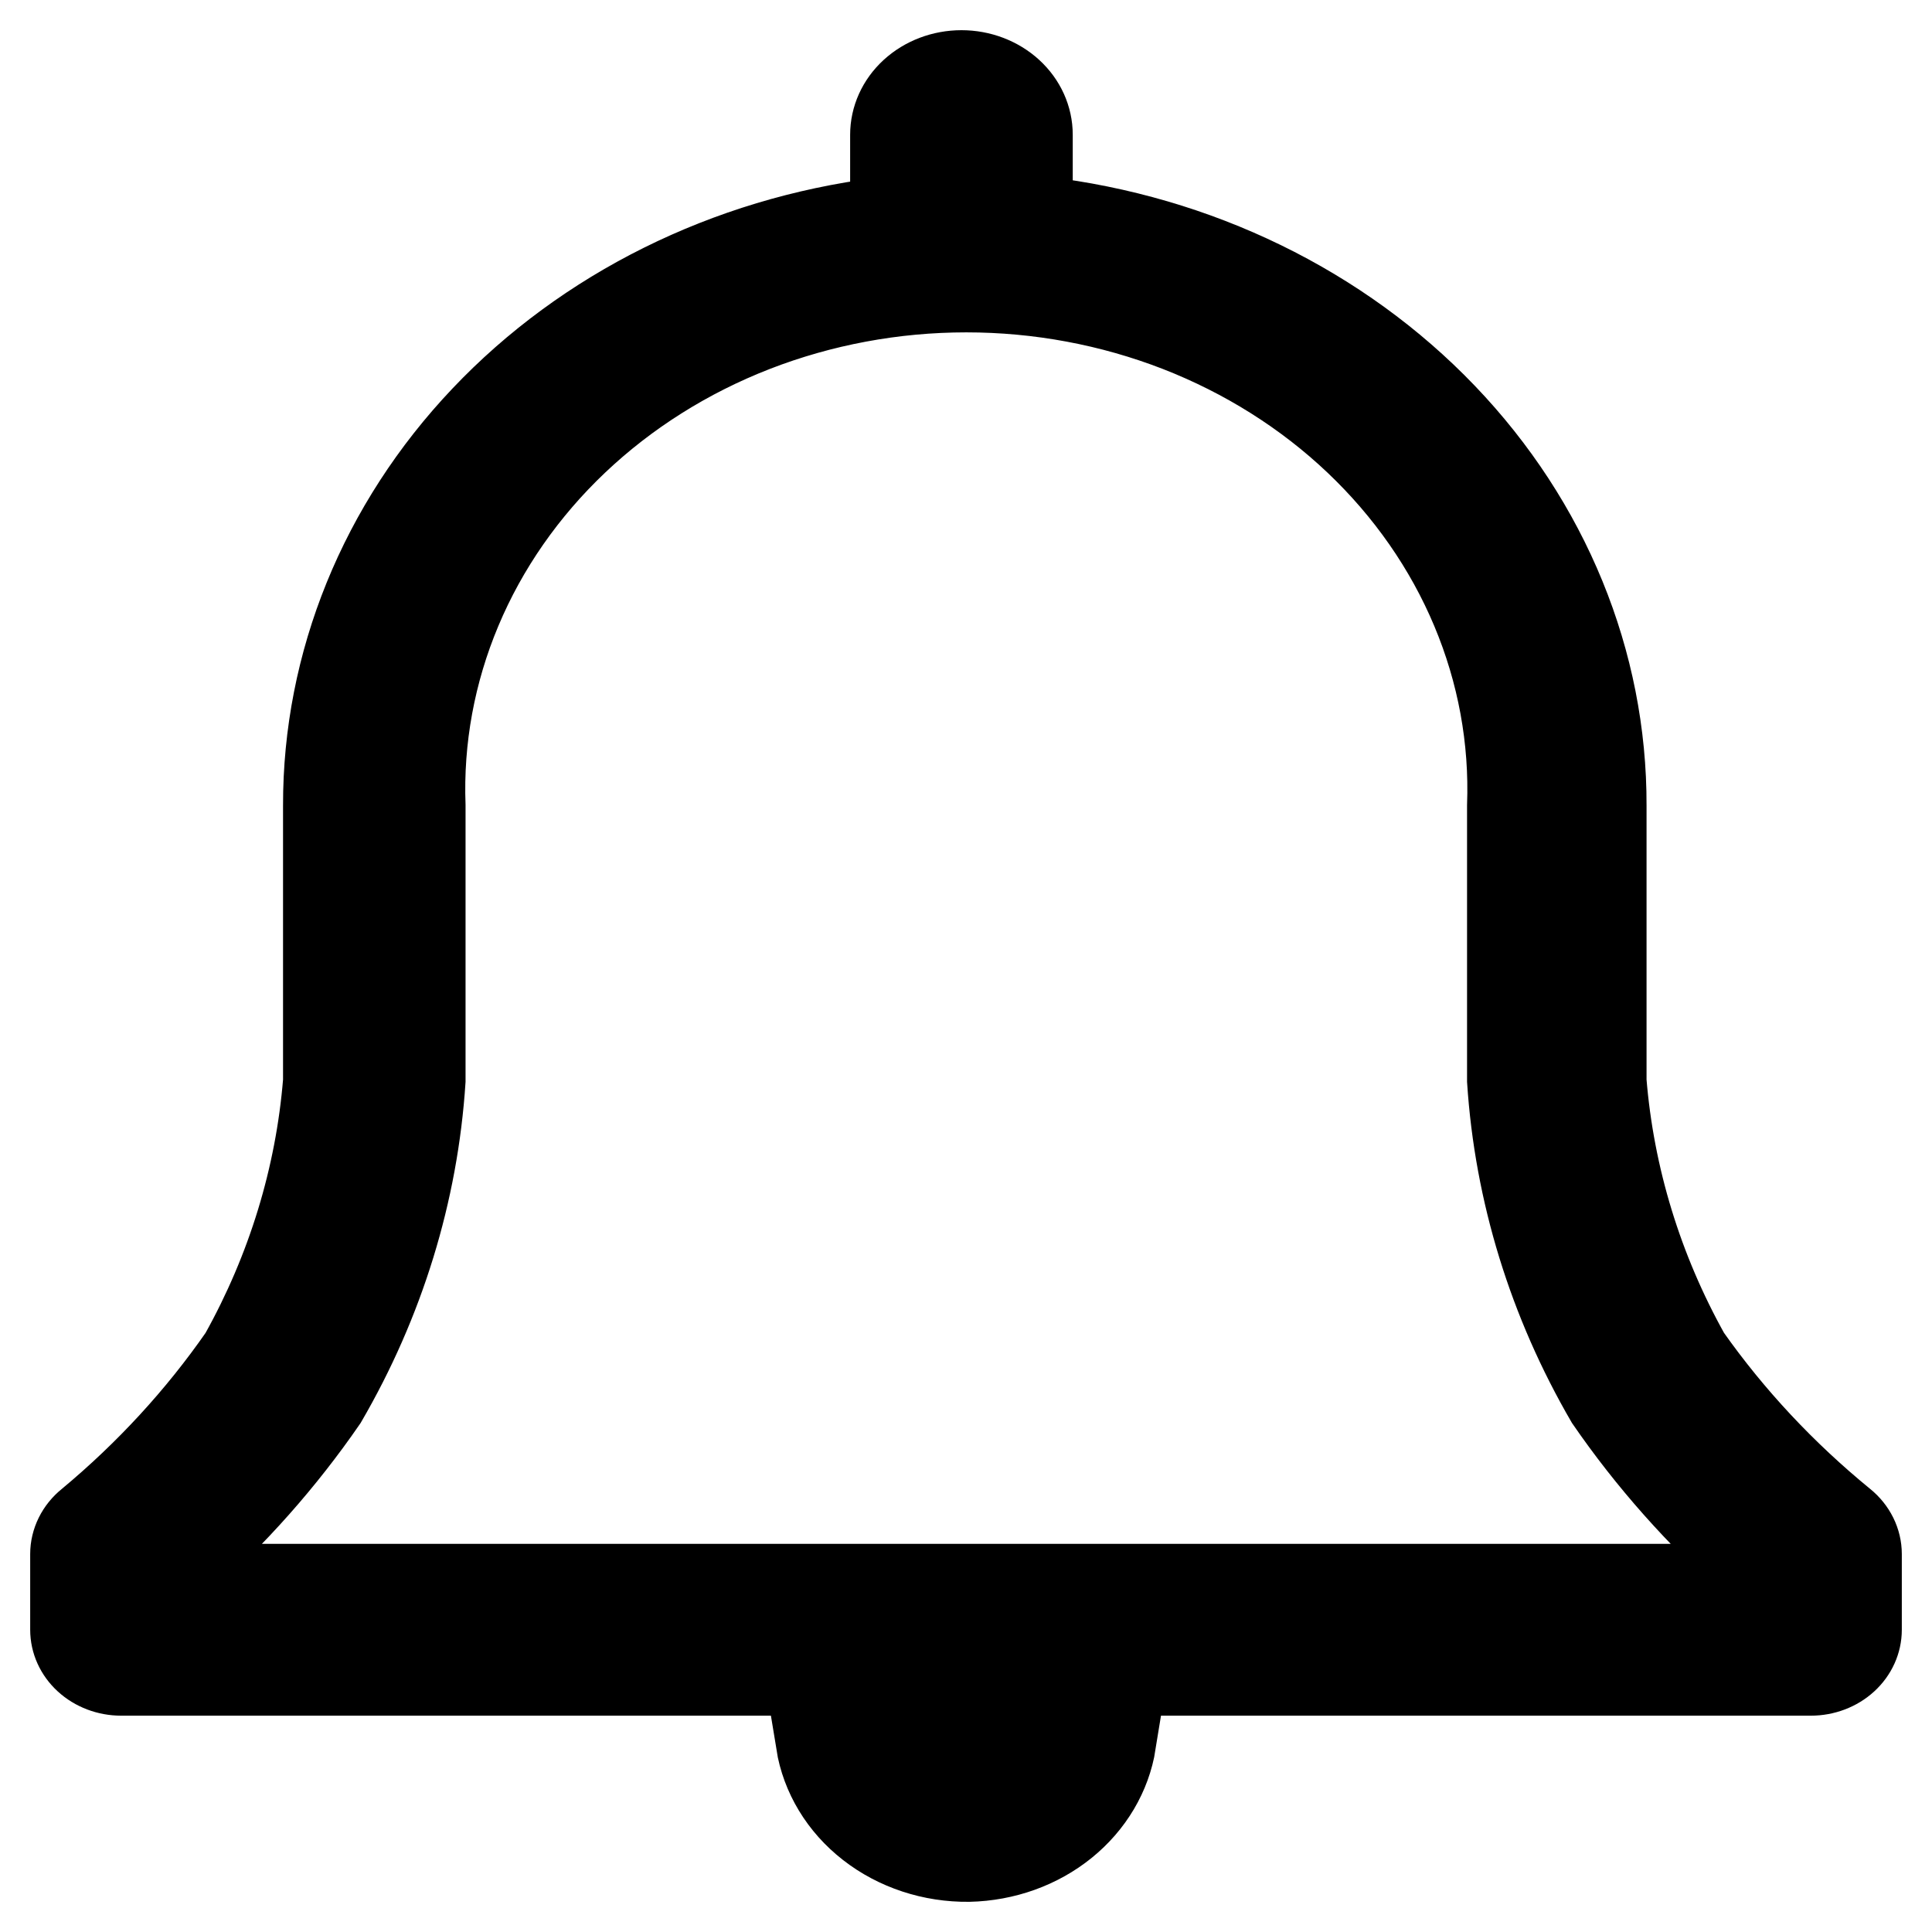 <svg width="32" height="32" viewBox="0 0 32 32" fill="none" xmlns="http://www.w3.org/2000/svg">
<path d="M30.658 25.047C29.687 24.253 28.837 23.344 28.131 22.343C27.36 20.961 26.898 19.451 26.772 17.903V13.344C26.779 10.913 25.817 8.563 24.067 6.736C22.317 4.909 19.899 3.731 17.268 3.423V2.232C17.268 1.905 17.127 1.592 16.875 1.361C16.623 1.13 16.281 1 15.925 1C15.568 1 15.226 1.13 14.974 1.361C14.722 1.592 14.581 1.905 14.581 2.232V3.441C11.973 3.771 9.585 4.957 7.858 6.778C6.131 8.598 5.183 10.931 5.188 13.344V17.903C5.062 19.451 4.6 20.961 3.829 22.343C3.135 23.342 2.299 24.251 1.342 25.047C1.235 25.133 1.149 25.24 1.09 25.359C1.031 25.479 1 25.608 1 25.739V26.994C1 27.239 1.106 27.474 1.295 27.647C1.484 27.82 1.74 27.917 2.007 27.917H29.993C30.26 27.917 30.516 27.82 30.705 27.647C30.894 27.474 31 27.239 31 26.994V25.739C31 25.608 30.969 25.479 30.91 25.359C30.851 25.24 30.765 25.133 30.658 25.047ZM3.094 26.071C4.031 25.242 4.855 24.312 5.55 23.302C6.521 21.633 7.088 19.792 7.211 17.903V13.344C7.171 12.262 7.369 11.185 7.793 10.175C8.217 9.164 8.859 8.243 9.679 7.465C10.5 6.687 11.482 6.068 12.569 5.645C13.656 5.223 14.825 5.005 16.005 5.005C17.186 5.005 18.354 5.223 19.441 5.645C20.527 6.068 21.511 6.687 22.331 7.465C23.151 8.243 23.793 9.164 24.217 10.175C24.641 11.185 24.839 12.262 24.799 13.344V17.903C24.922 19.792 25.489 21.633 26.46 23.302C27.155 24.312 27.98 25.242 28.916 26.071H3.094Z" fill="black" stroke="black"/>
<path d="M16.05 31C16.684 30.986 17.293 30.768 17.768 30.383C18.243 29.998 18.555 29.471 18.647 28.895H13.352C13.447 29.486 13.773 30.026 14.27 30.413C14.766 30.8 15.399 31.008 16.05 31V31Z" fill="black" stroke="black"/>
</svg>
